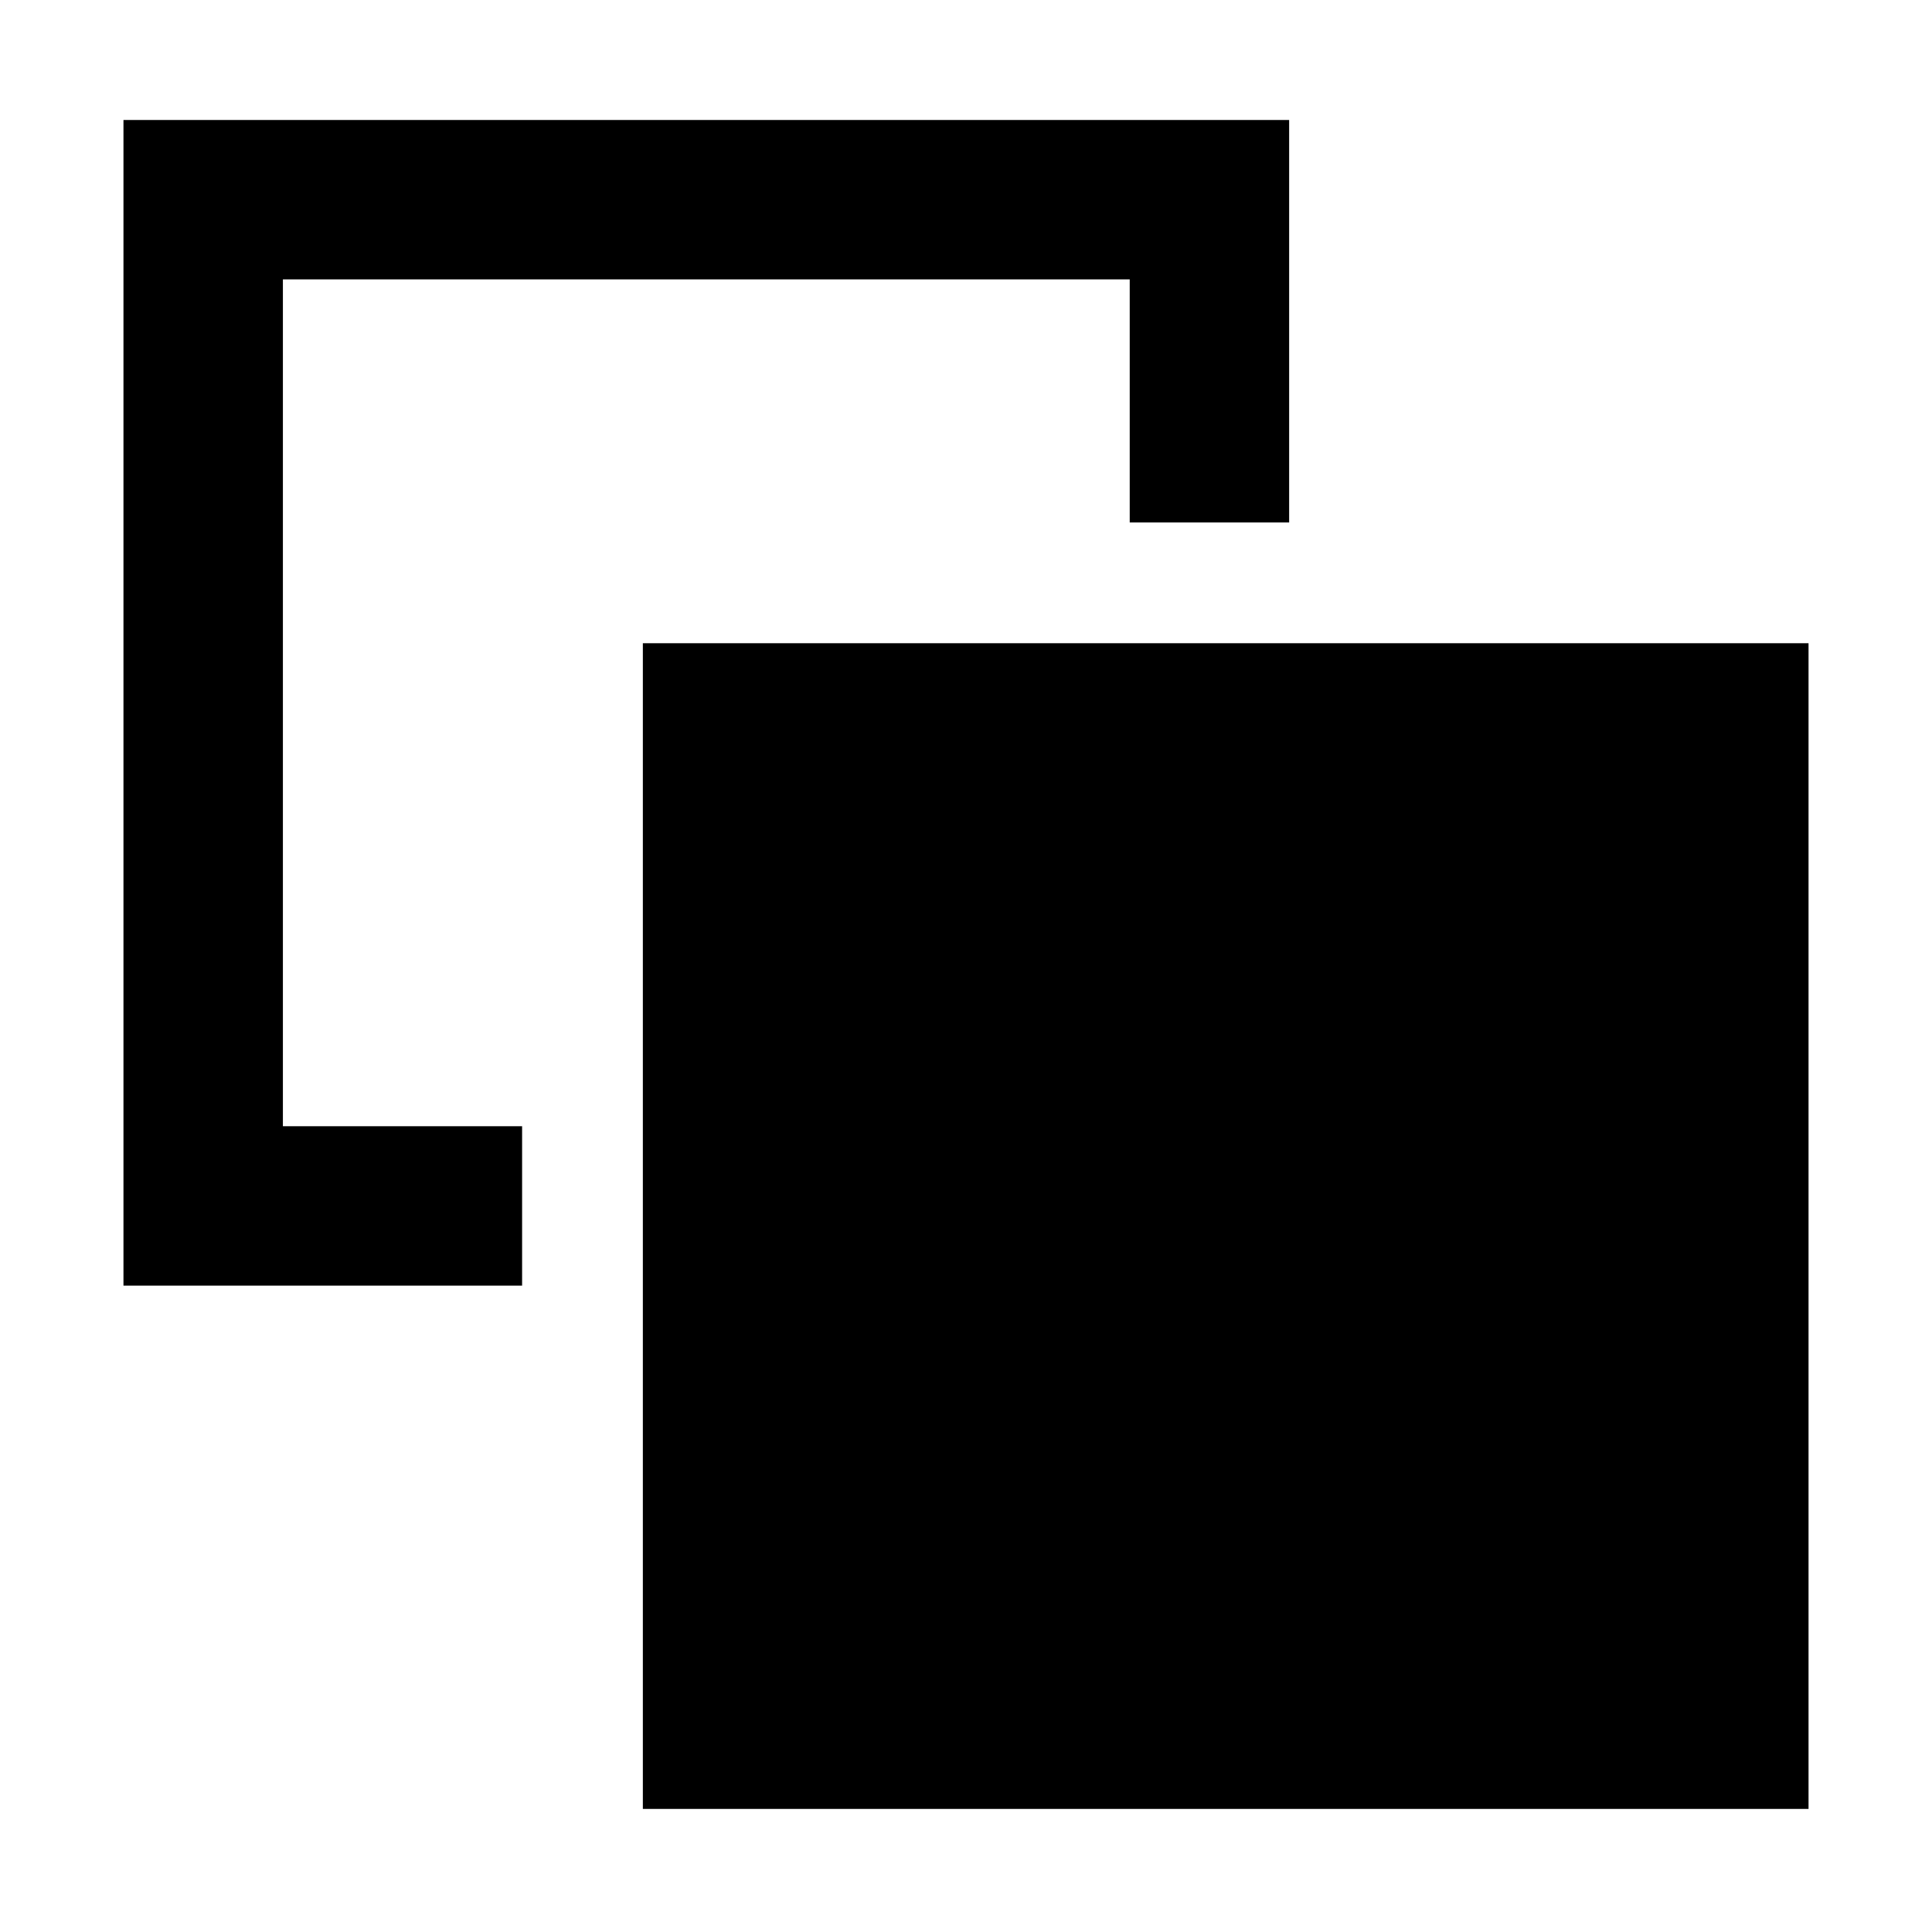 <svg xmlns="http://www.w3.org/2000/svg" height="48" viewBox="0 -960 960 960" width="48"><path d="M259.43-400.39v79.22H61.35v-579.22h579.22v200h-79.22v-120.78H140.57v420.78h118.86Zm60 339.22v-579.22h579.22v579.22H319.43Z"/></svg>